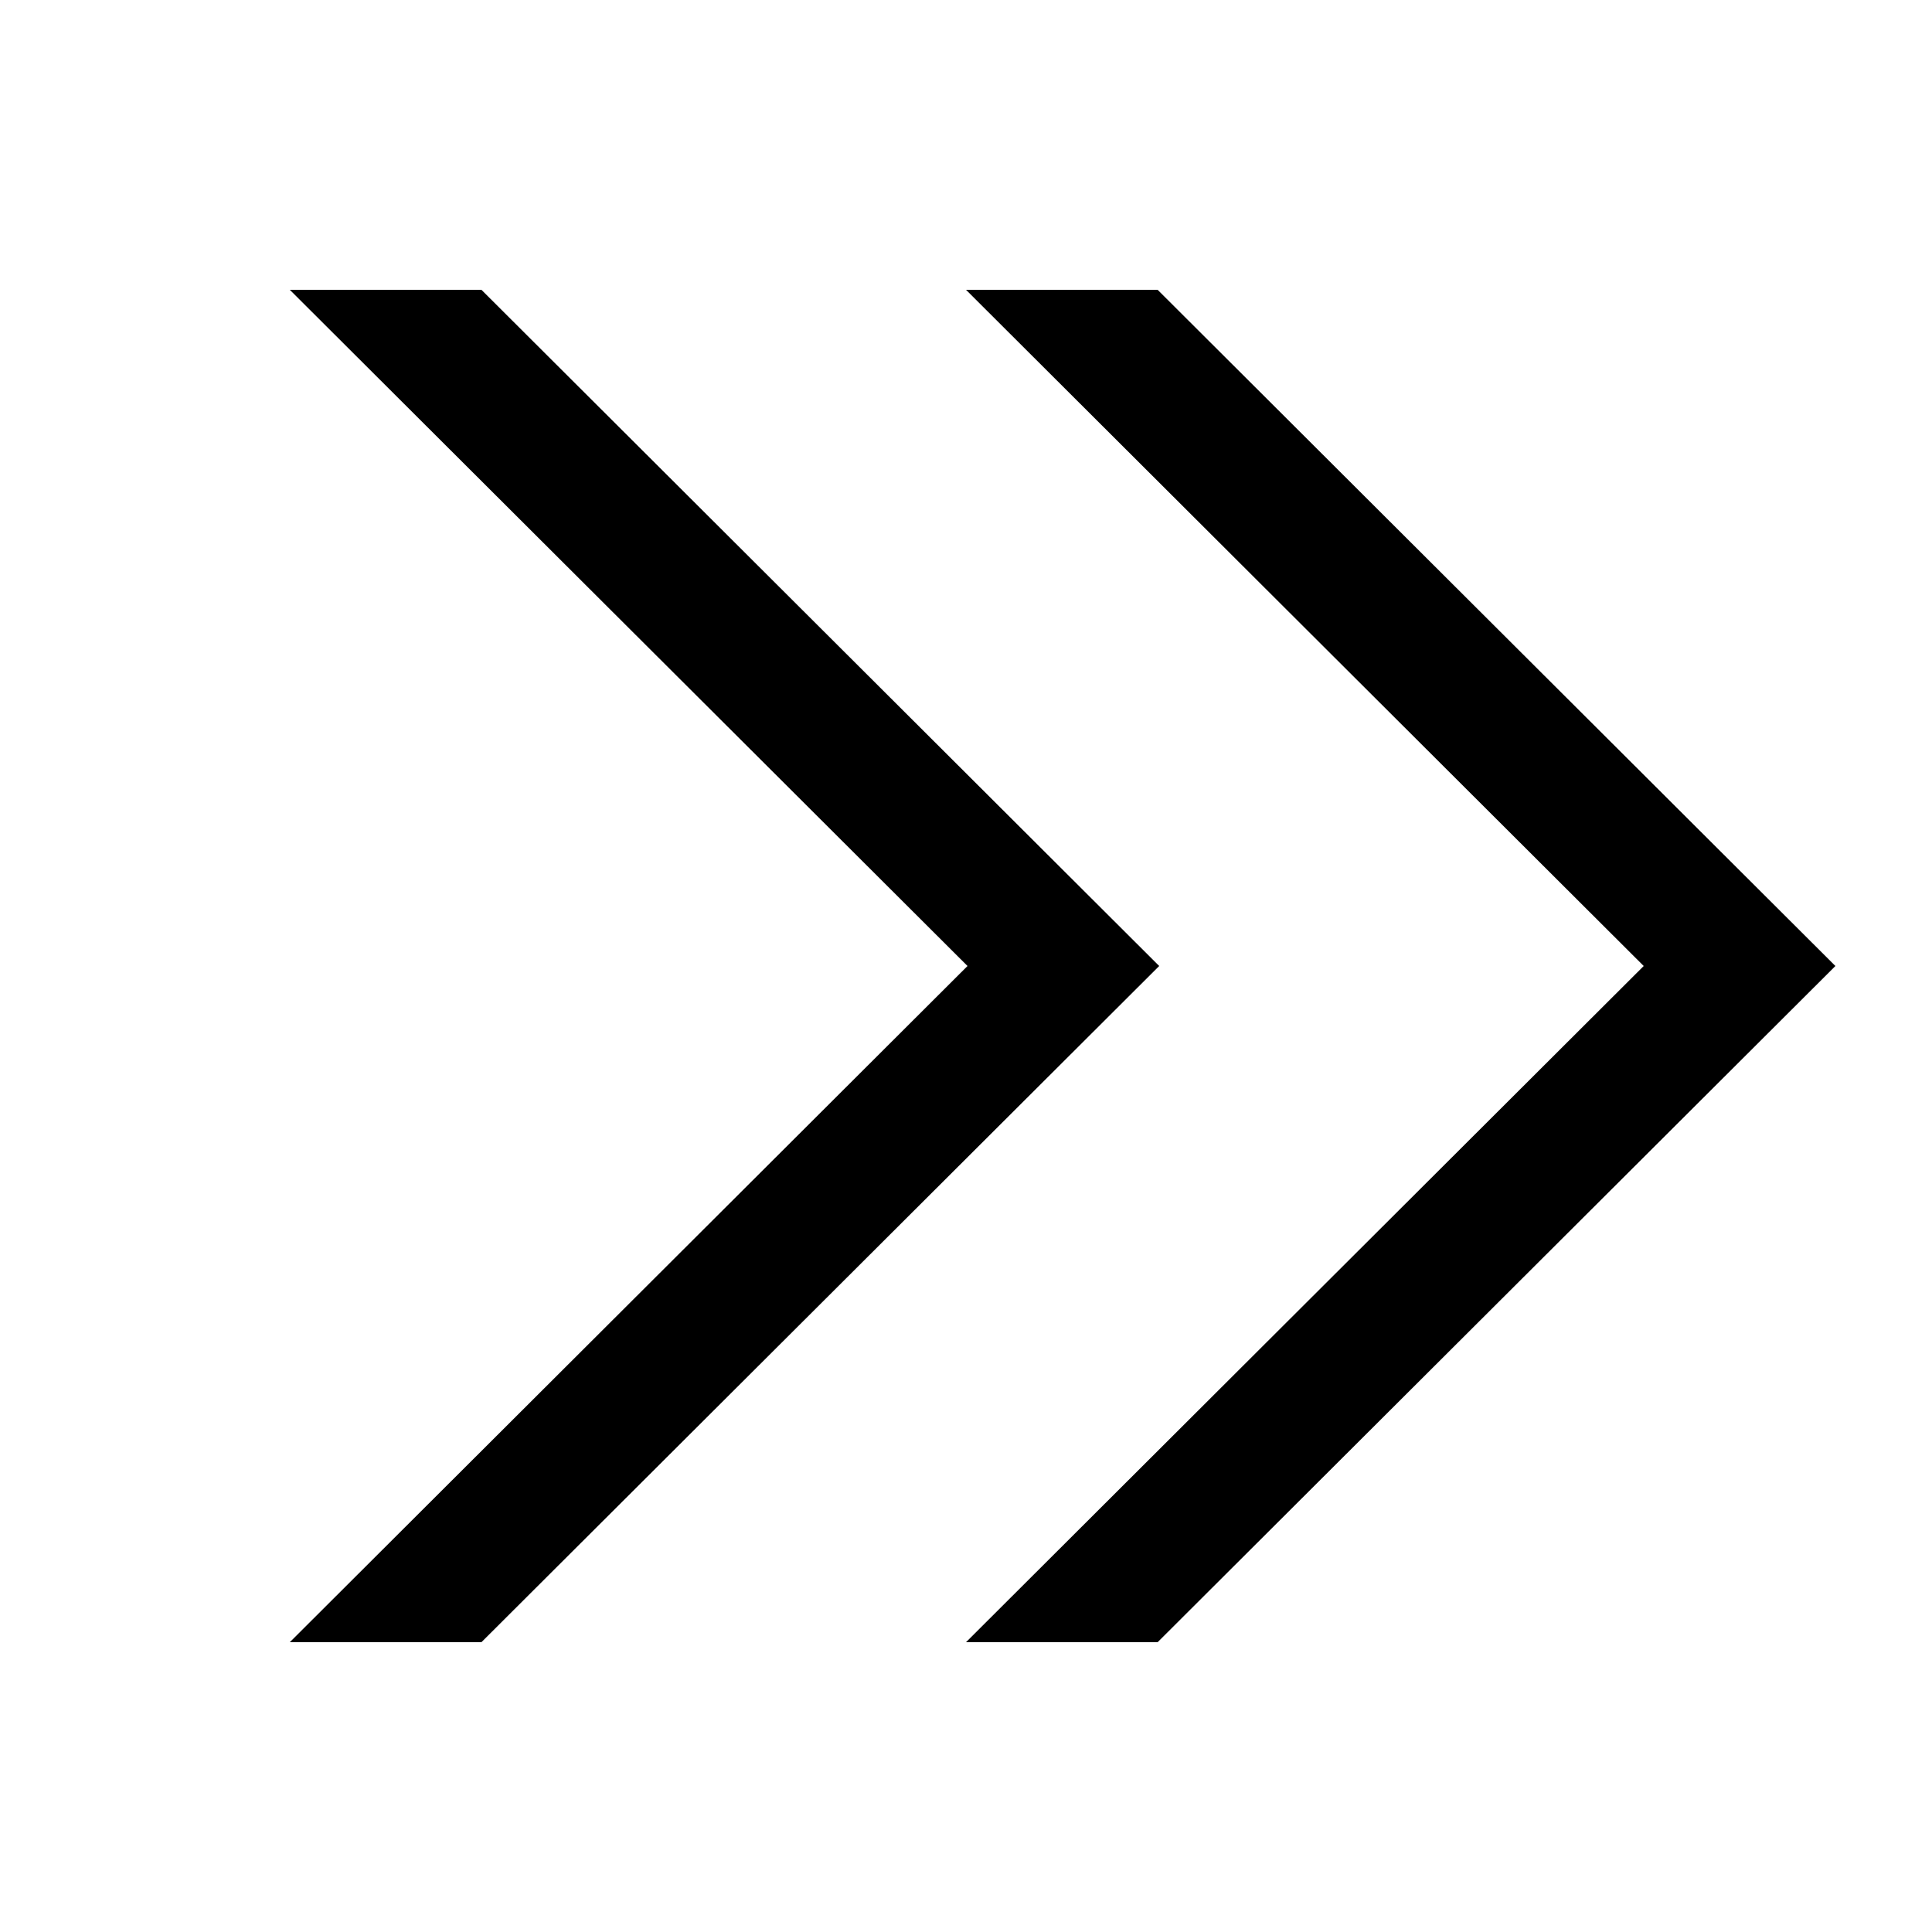 <!-- Generated by IcoMoon.io -->
<svg version="1.1" xmlns="http://www.w3.org/2000/svg" width="32" height="32" viewBox="0 0 32 32">
<title>folder-right</title>
<path d="M4.8 27.2l11.225-11.2-11.225-11.2h3.174l11.226 11.2-11.226 11.2z"></path>
<path d="M16 27.2l11.225-11.2-11.225-11.2h3.174l11.226 11.2-11.226 11.2z"></path>
</svg>
